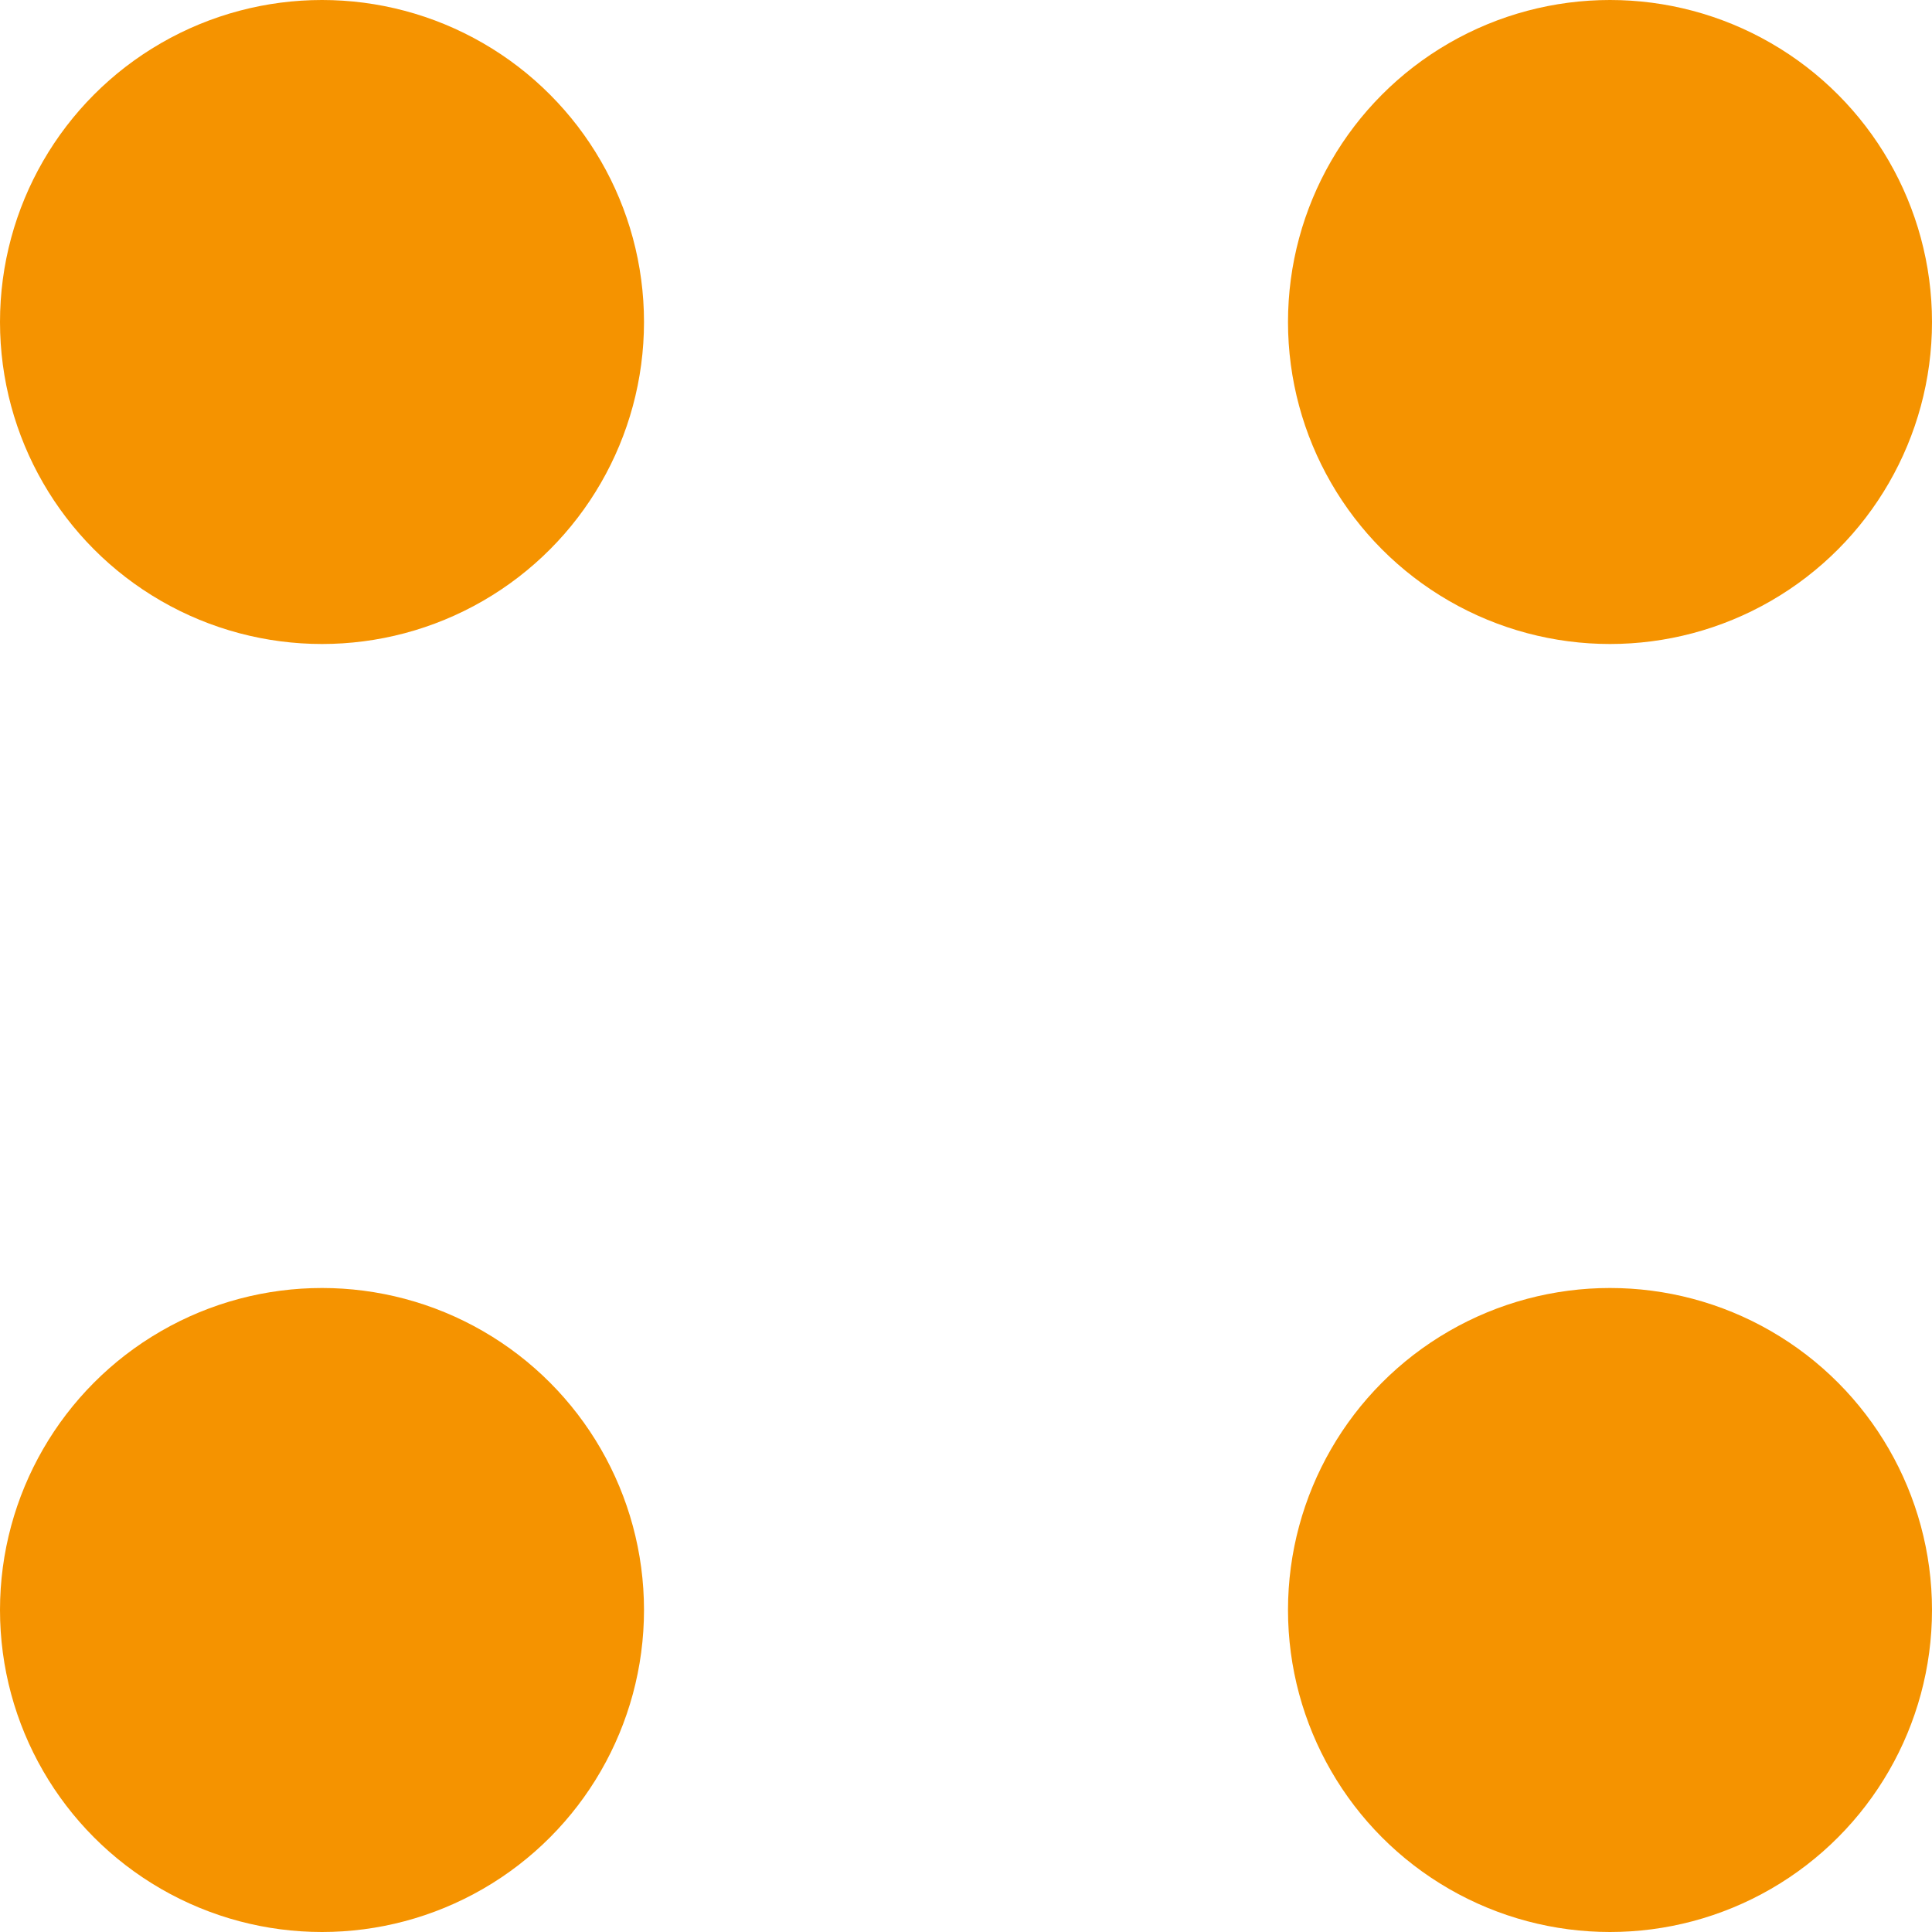 <svg width="18" height="18" viewBox="0 0 18 18" fill="none" xmlns="http://www.w3.org/2000/svg">
<circle cx="15" cy="3" r="3" fill="#F59300"/>
<circle cx="15" cy="15" r="3" fill="#F59300"/>
<circle cx="3" cy="3" r="3" fill="#F59300"/>
<circle cx="3" cy="15" r="3" fill="#F59300"/>
</svg>
